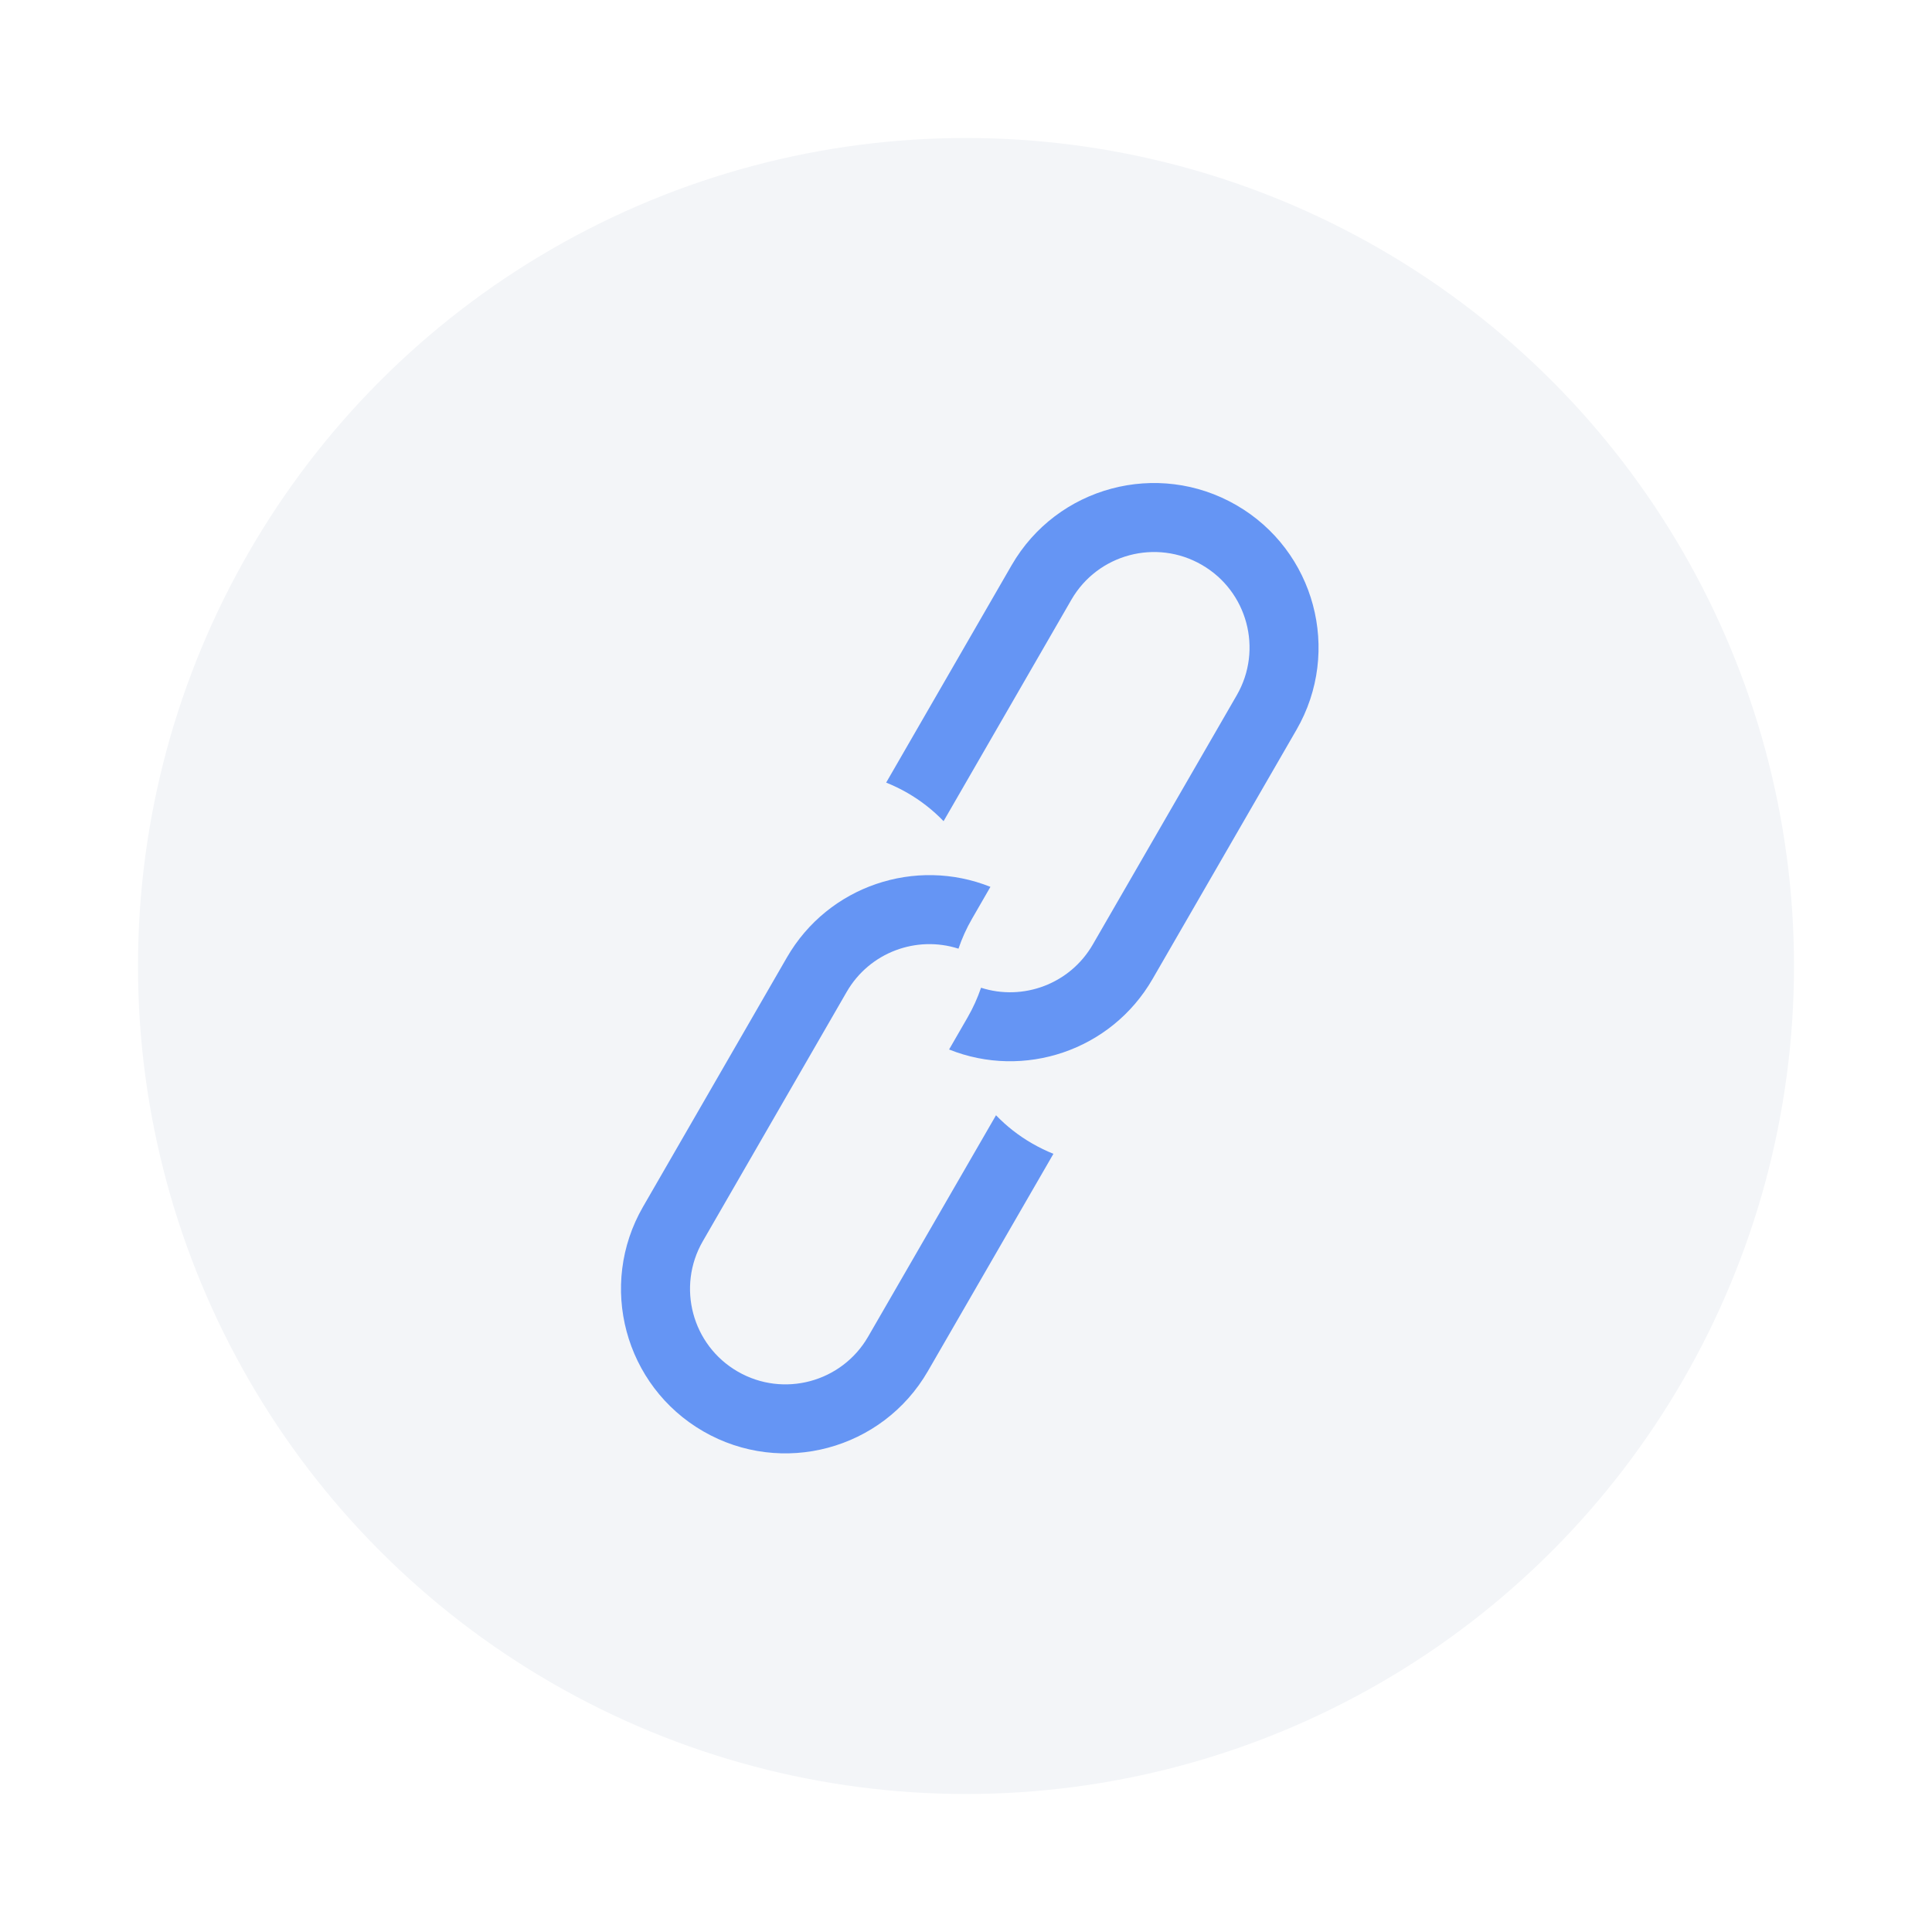 <svg width="28" height="28" viewBox="0 0 28 28" fill="none" xmlns="http://www.w3.org/2000/svg">
<g filter="url(#filter0_d_241:6147)">
<circle cx="14" cy="14" r="12" fill="#F3F5F8"/>
</g>
<path fill-rule="evenodd" clip-rule="evenodd" d="M17.924 10.076L15.838 13.688C15.506 14.263 14.825 14.51 14.218 14.315C14.168 14.462 14.103 14.607 14.022 14.747L13.755 15.21C14.838 15.645 16.104 15.228 16.704 14.188L18.79 10.576C19.448 9.436 19.057 7.978 17.917 7.32C16.777 6.662 15.319 7.052 14.661 8.192L12.843 11.342C12.947 11.384 13.05 11.433 13.15 11.491C13.348 11.605 13.524 11.744 13.675 11.901L15.527 8.692C15.909 8.03 16.756 7.804 17.417 8.186C18.079 8.568 18.306 9.414 17.924 10.076Z" fill="#6595F4"/>
<path fill-rule="evenodd" clip-rule="evenodd" d="M10.186 17.988L12.271 14.375C12.603 13.8 13.284 13.554 13.891 13.749C13.941 13.601 14.006 13.456 14.087 13.316L14.354 12.853C13.271 12.419 12.006 12.835 11.405 13.875L9.32 17.488C8.661 18.628 9.052 20.085 10.192 20.744C11.332 21.402 12.79 21.011 13.448 19.871L15.267 16.722C15.162 16.68 15.06 16.63 14.959 16.572C14.761 16.458 14.586 16.32 14.435 16.163L12.582 19.371C12.2 20.033 11.354 20.26 10.692 19.878C10.03 19.496 9.804 18.649 10.186 17.988Z" fill="#6595F4"/>
<defs>
<filter id="filter0_d_241:6147" x="0" y="0" width="28" height="28" filterUnits="userSpaceOnUse" color-interpolation-filters="sRGB">
<feFlood flood-opacity="0" result="BackgroundImageFix"/>
<feColorMatrix in="SourceAlpha" type="matrix" values="0 0 0 0 0 0 0 0 0 0 0 0 0 0 0 0 0 0 127 0" result="hardAlpha"/>
<feOffset/>
<feGaussianBlur stdDeviation="1"/>
<feComposite in2="hardAlpha" operator="out"/>
<feColorMatrix type="matrix" values="0 0 0 0 0.774 0 0 0 0 0.819 0 0 0 0 0.933 0 0 0 1 0"/>
<feBlend mode="normal" in2="BackgroundImageFix" result="effect1_dropShadow_241:6147"/>
<feBlend mode="normal" in="SourceGraphic" in2="effect1_dropShadow_241:6147" result="shape"/>
</filter>
</defs>
</svg>
